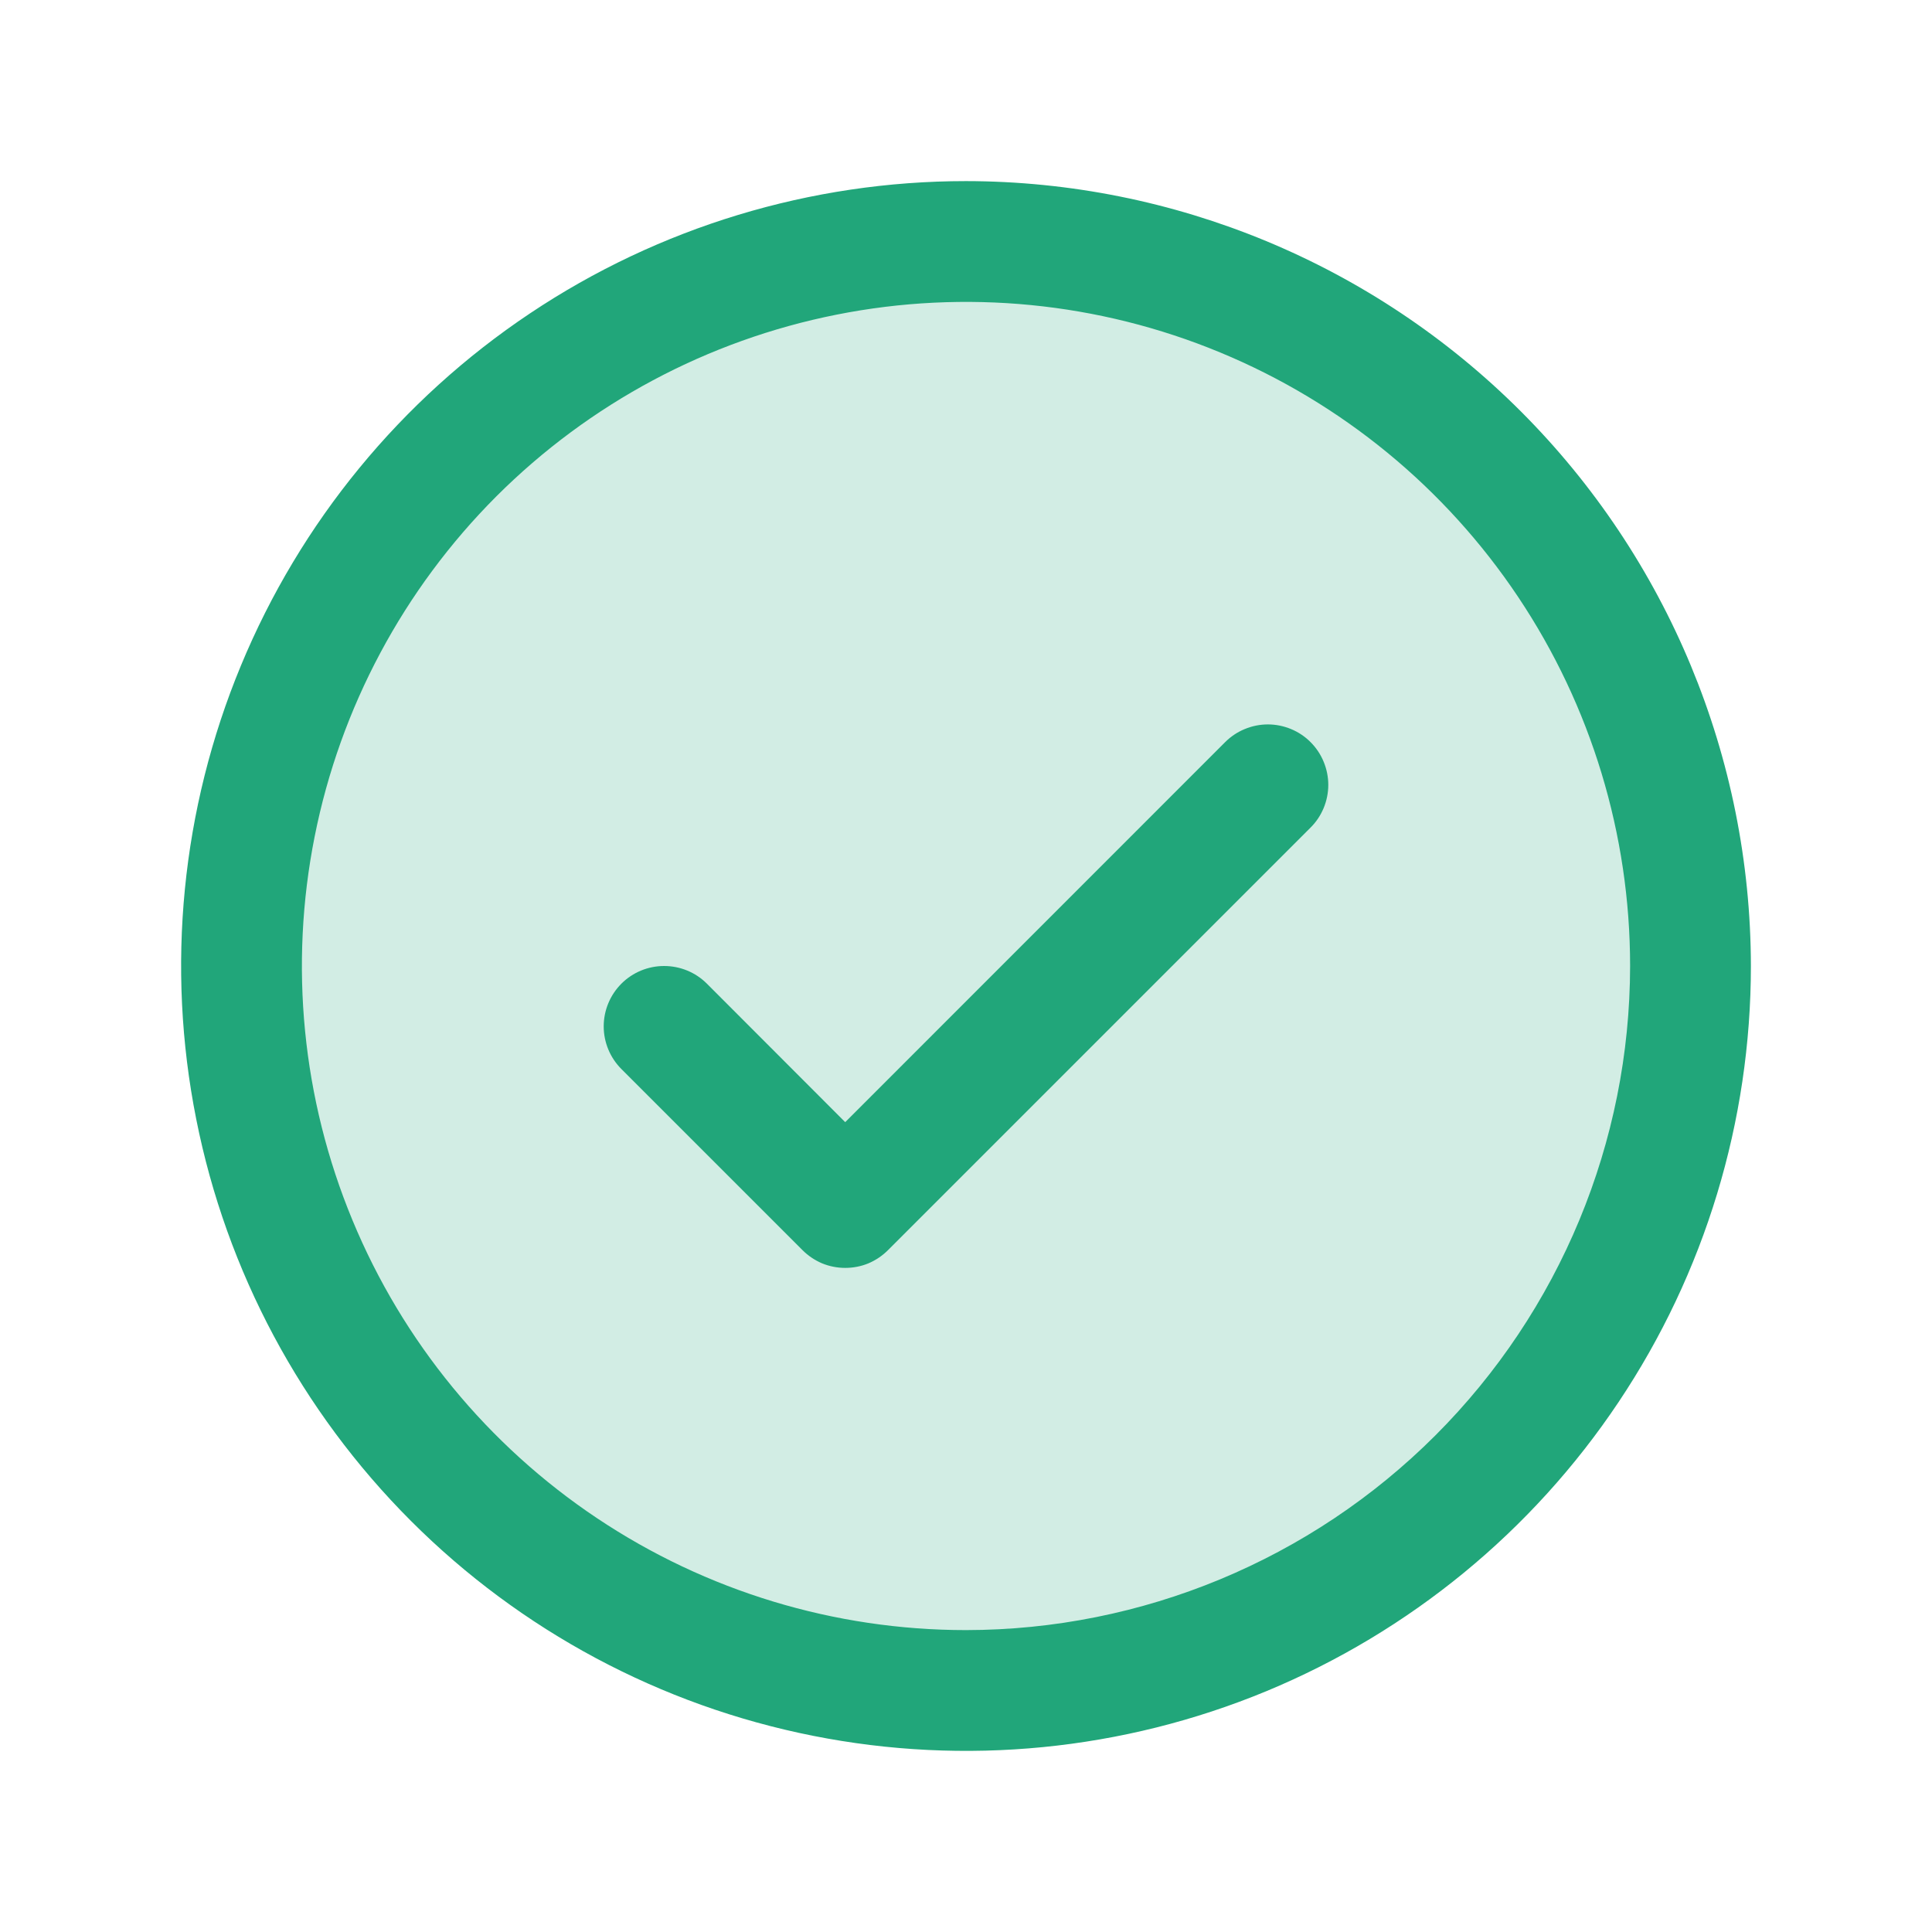 <svg width="23" height="23" viewBox="0 0 23 23" fill="none" xmlns="http://www.w3.org/2000/svg">
<path opacity="0.2" d="M20.125 11.5C20.125 13.206 19.619 14.873 18.671 16.292C17.724 17.71 16.377 18.816 14.801 19.468C13.225 20.121 11.49 20.292 9.817 19.959C8.144 19.627 6.607 18.805 5.401 17.599C4.195 16.393 3.374 14.856 3.041 13.183C2.708 11.51 2.879 9.775 3.532 8.199C4.184 6.623 5.29 5.276 6.708 4.329C8.127 3.381 9.794 2.875 11.5 2.875C13.787 2.875 15.981 3.784 17.599 5.401C19.216 7.019 20.125 9.213 20.125 11.5Z" fill="#21A67A"/>
<path d="M15.602 8.835C15.669 8.902 15.722 8.981 15.758 9.069C15.794 9.156 15.813 9.249 15.813 9.344C15.813 9.438 15.794 9.532 15.758 9.619C15.722 9.706 15.669 9.786 15.602 9.852L10.571 14.883C10.504 14.95 10.425 15.003 10.338 15.04C10.251 15.076 10.157 15.094 10.062 15.094C9.968 15.094 9.875 15.076 9.787 15.04C9.7 15.003 9.621 14.95 9.554 14.883L7.398 12.727C7.263 12.592 7.187 12.409 7.187 12.219C7.187 12.028 7.263 11.845 7.398 11.71C7.533 11.575 7.716 11.5 7.906 11.5C8.097 11.5 8.28 11.575 8.415 11.71L10.062 13.359L14.585 8.835C14.652 8.768 14.731 8.715 14.819 8.679C14.906 8.643 14.999 8.624 15.094 8.624C15.188 8.624 15.282 8.643 15.369 8.679C15.456 8.715 15.536 8.768 15.602 8.835ZM20.844 11.5C20.844 13.348 20.296 15.155 19.269 16.691C18.242 18.228 16.783 19.425 15.076 20.133C13.368 20.84 11.49 21.025 9.677 20.664C7.865 20.304 6.2 19.414 4.893 18.107C3.586 16.8 2.696 15.135 2.336 13.323C1.975 11.51 2.16 9.632 2.868 7.924C3.575 6.217 4.772 4.758 6.309 3.731C7.845 2.704 9.652 2.156 11.5 2.156C13.977 2.159 16.352 3.144 18.104 4.896C19.856 6.648 20.841 9.023 20.844 11.5ZM19.406 11.5C19.406 9.936 18.943 8.408 18.074 7.108C17.205 5.807 15.97 4.794 14.526 4.196C13.081 3.597 11.491 3.441 9.958 3.746C8.424 4.051 7.015 4.804 5.909 5.909C4.804 7.015 4.051 8.424 3.746 9.958C3.441 11.491 3.597 13.081 4.196 14.526C4.794 15.97 5.807 17.205 7.108 18.074C8.408 18.943 9.936 19.406 11.5 19.406C13.596 19.404 15.606 18.57 17.088 17.088C18.57 15.606 19.404 13.596 19.406 11.5Z" fill="#21A67A"/>
</svg>
